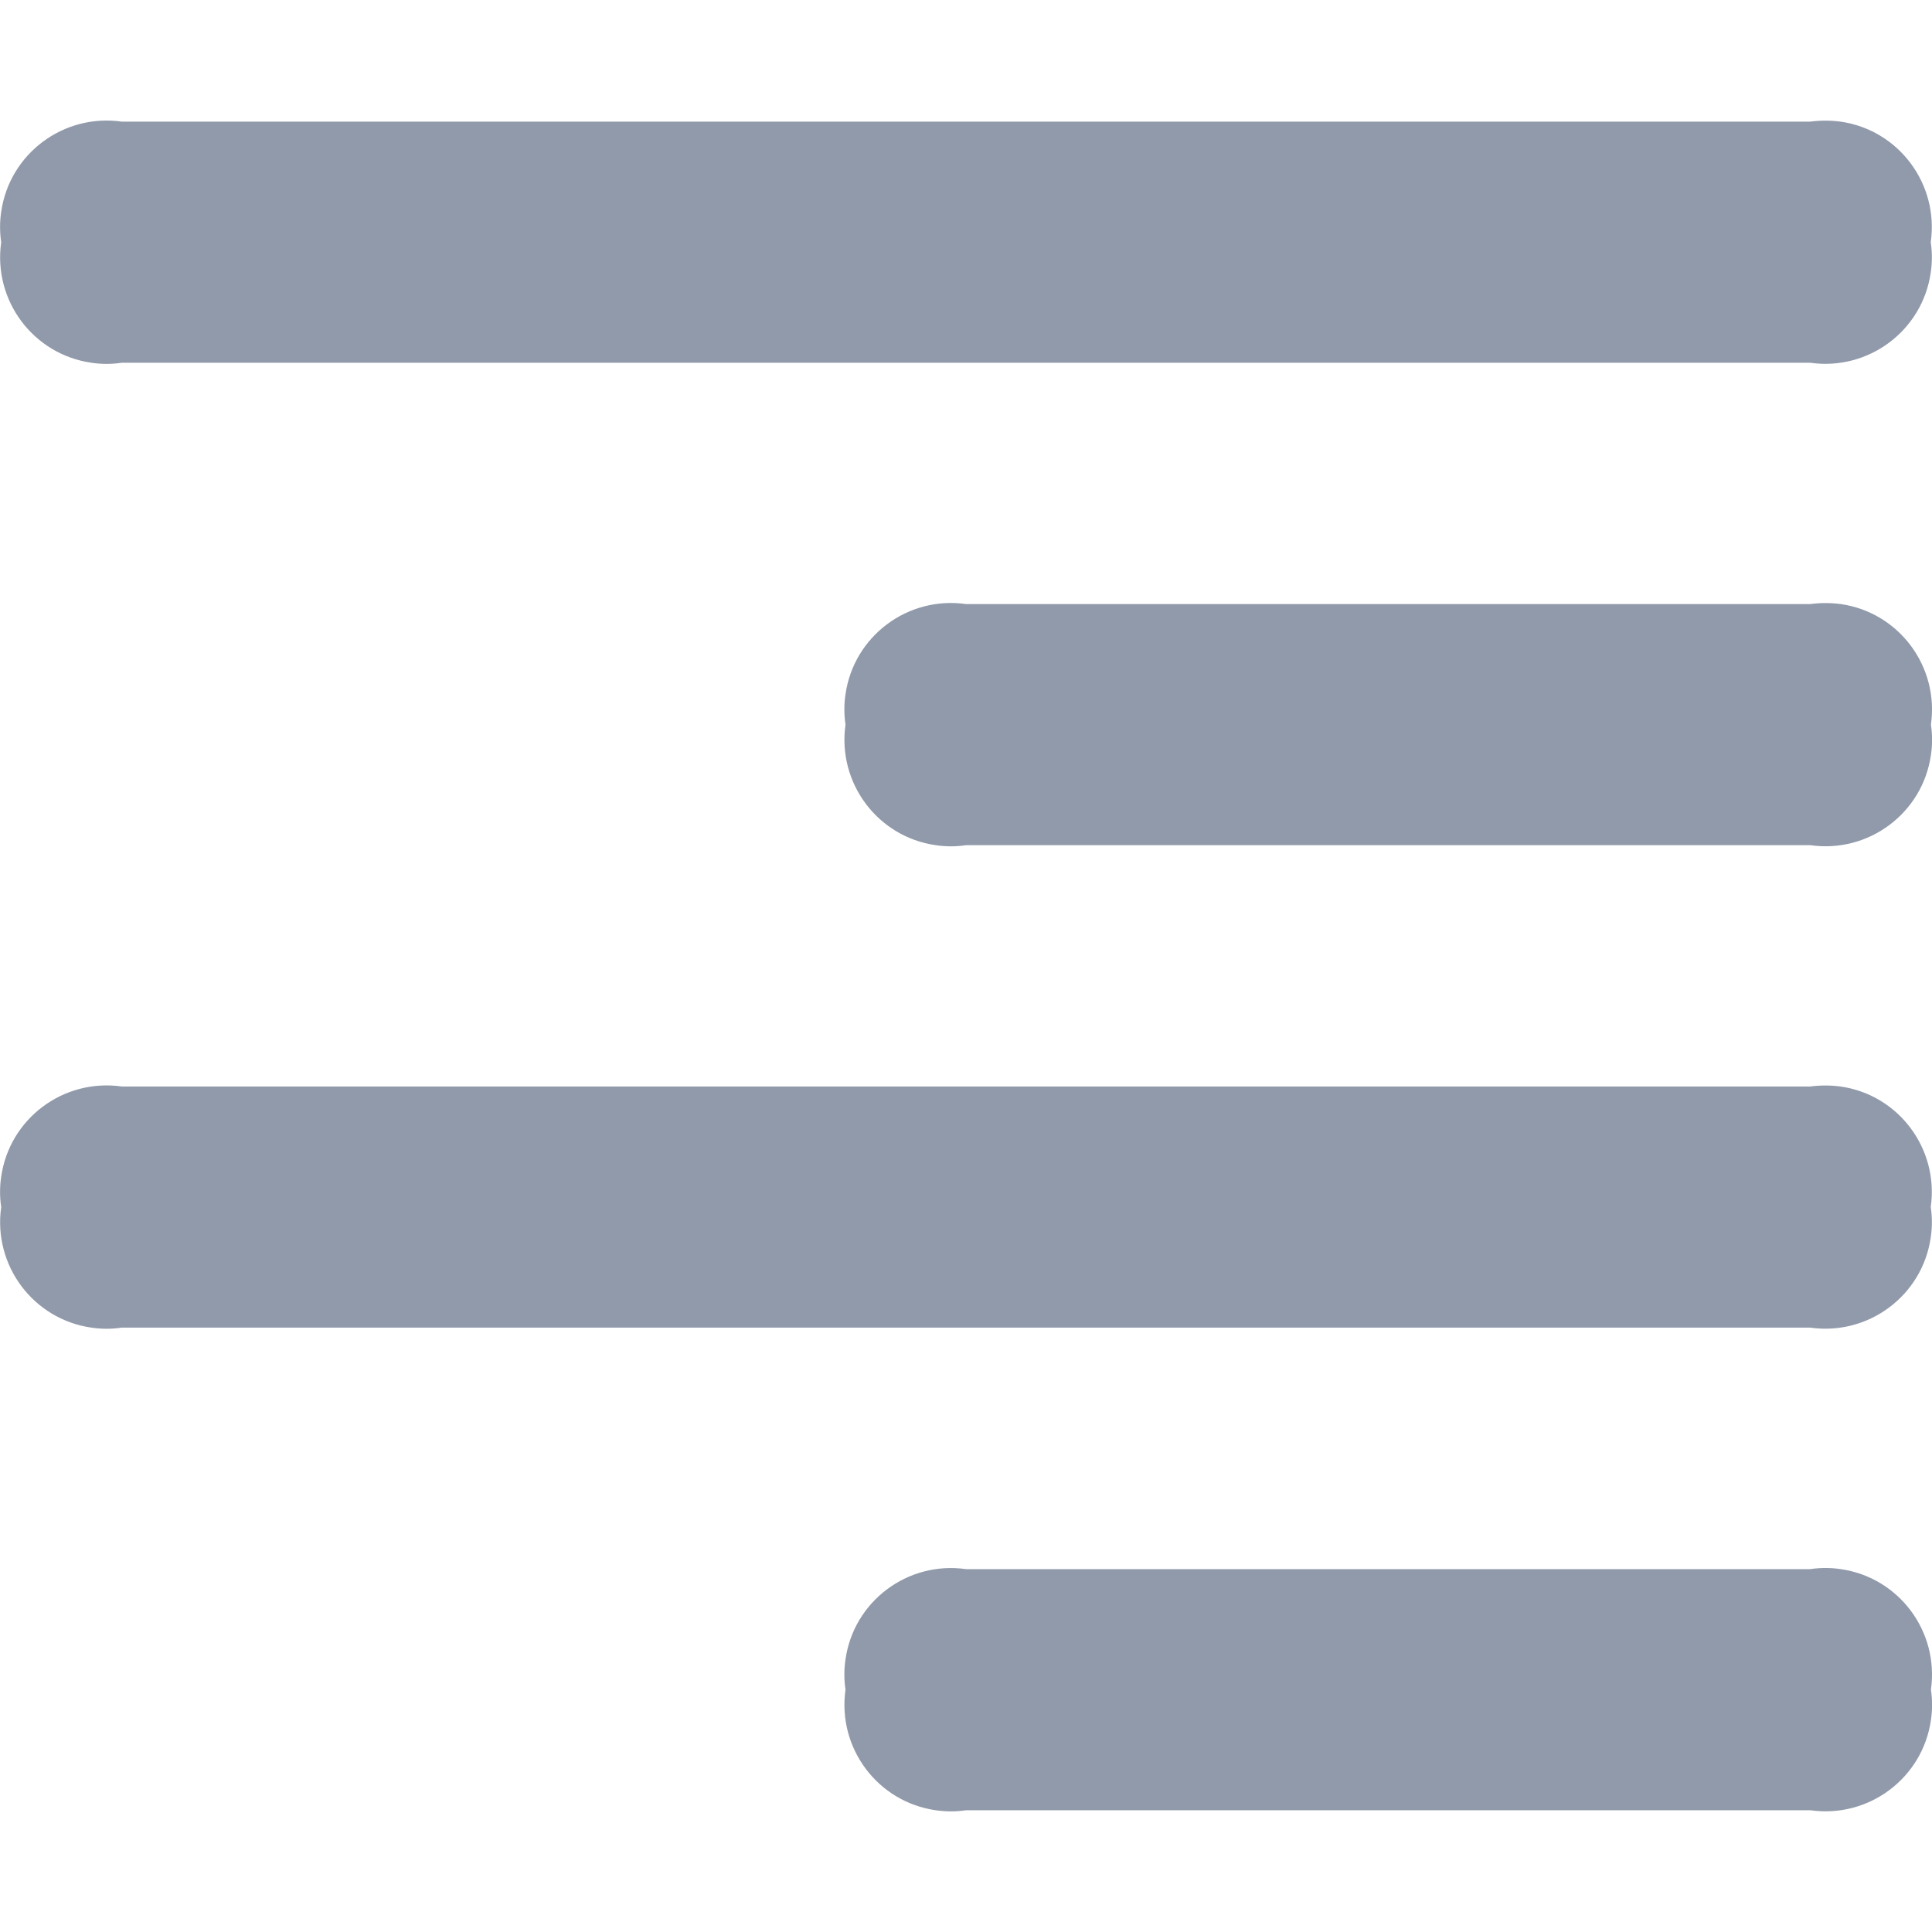 <?xml version="1.0" standalone="no"?><!DOCTYPE svg PUBLIC "-//W3C//DTD SVG 1.1//EN" "http://www.w3.org/Graphics/SVG/1.1/DTD/svg11.dtd"><svg t="1591666892281" class="icon" viewBox="0 0 1024 1024" version="1.1" xmlns="http://www.w3.org/2000/svg" p-id="6406" xmlns:xlink="http://www.w3.org/1999/xlink" width="64" height="64"><defs><style type="text/css"></style></defs><path d="M959.433 64.467h-894.9c-30.9-4.4-59.5 17-63.9 47.8-0.8 5.3-0.8 10.8 0 16.1-4.4 30.9 17 59.5 47.8 63.9 5.3 0.8 10.8 0.8 16.1 0h894.9c30.9 4.4 59.5-17 63.9-47.8 0.8-5.3 0.8-10.8 0-16.1 4.4-30.9-17-59.5-47.8-63.9-5.3-0.7-10.7-0.7-16.1 0zM959.433 575.867h-894.9c-30.9-4.4-59.5 17-63.9 47.8-0.8 5.3-0.8 10.8 0 16.1-4.4 30.9 17 59.5 47.8 63.9 5.3 0.8 10.8 0.8 16.1 0h894.9c30.9 4.4 59.5-17 63.9-47.8 0.8-5.3 0.8-10.8 0-16.1 4.4-30.9-17-59.5-47.8-63.9-5.3-0.7-10.7-0.7-16.1 0zM959.433 320.167h-447.4c-30.9-4.4-59.5 17-63.9 47.8-0.8 5.3-0.8 10.8 0 16.1-4.4 30.9 17 59.5 47.8 63.9 5.3 0.8 10.8 0.8 16.1 0h447.5c30.9 4.4 59.5-17 63.9-47.8 0.8-5.3 0.8-10.8 0-16.1 4.4-30.9-17-59.5-47.8-63.9-5.4-0.7-10.8-0.7-16.2 0zM959.433 831.667h-447.4c-30.9-4.4-59.5 17-63.9 47.8-0.8 5.3-0.8 10.8 0 16.1-4.4 30.9 17 59.5 47.8 63.9 5.3 0.8 10.8 0.8 16.1 0h447.5c30.9 4.4 59.5-17 63.9-47.8 0.8-5.3 0.8-10.8 0-16.1 4.4-30.9-17-59.5-47.8-63.9-5.4-0.8-10.8-0.8-16.2 0z" fill="#919AAA" p-id="6407"></path></svg>